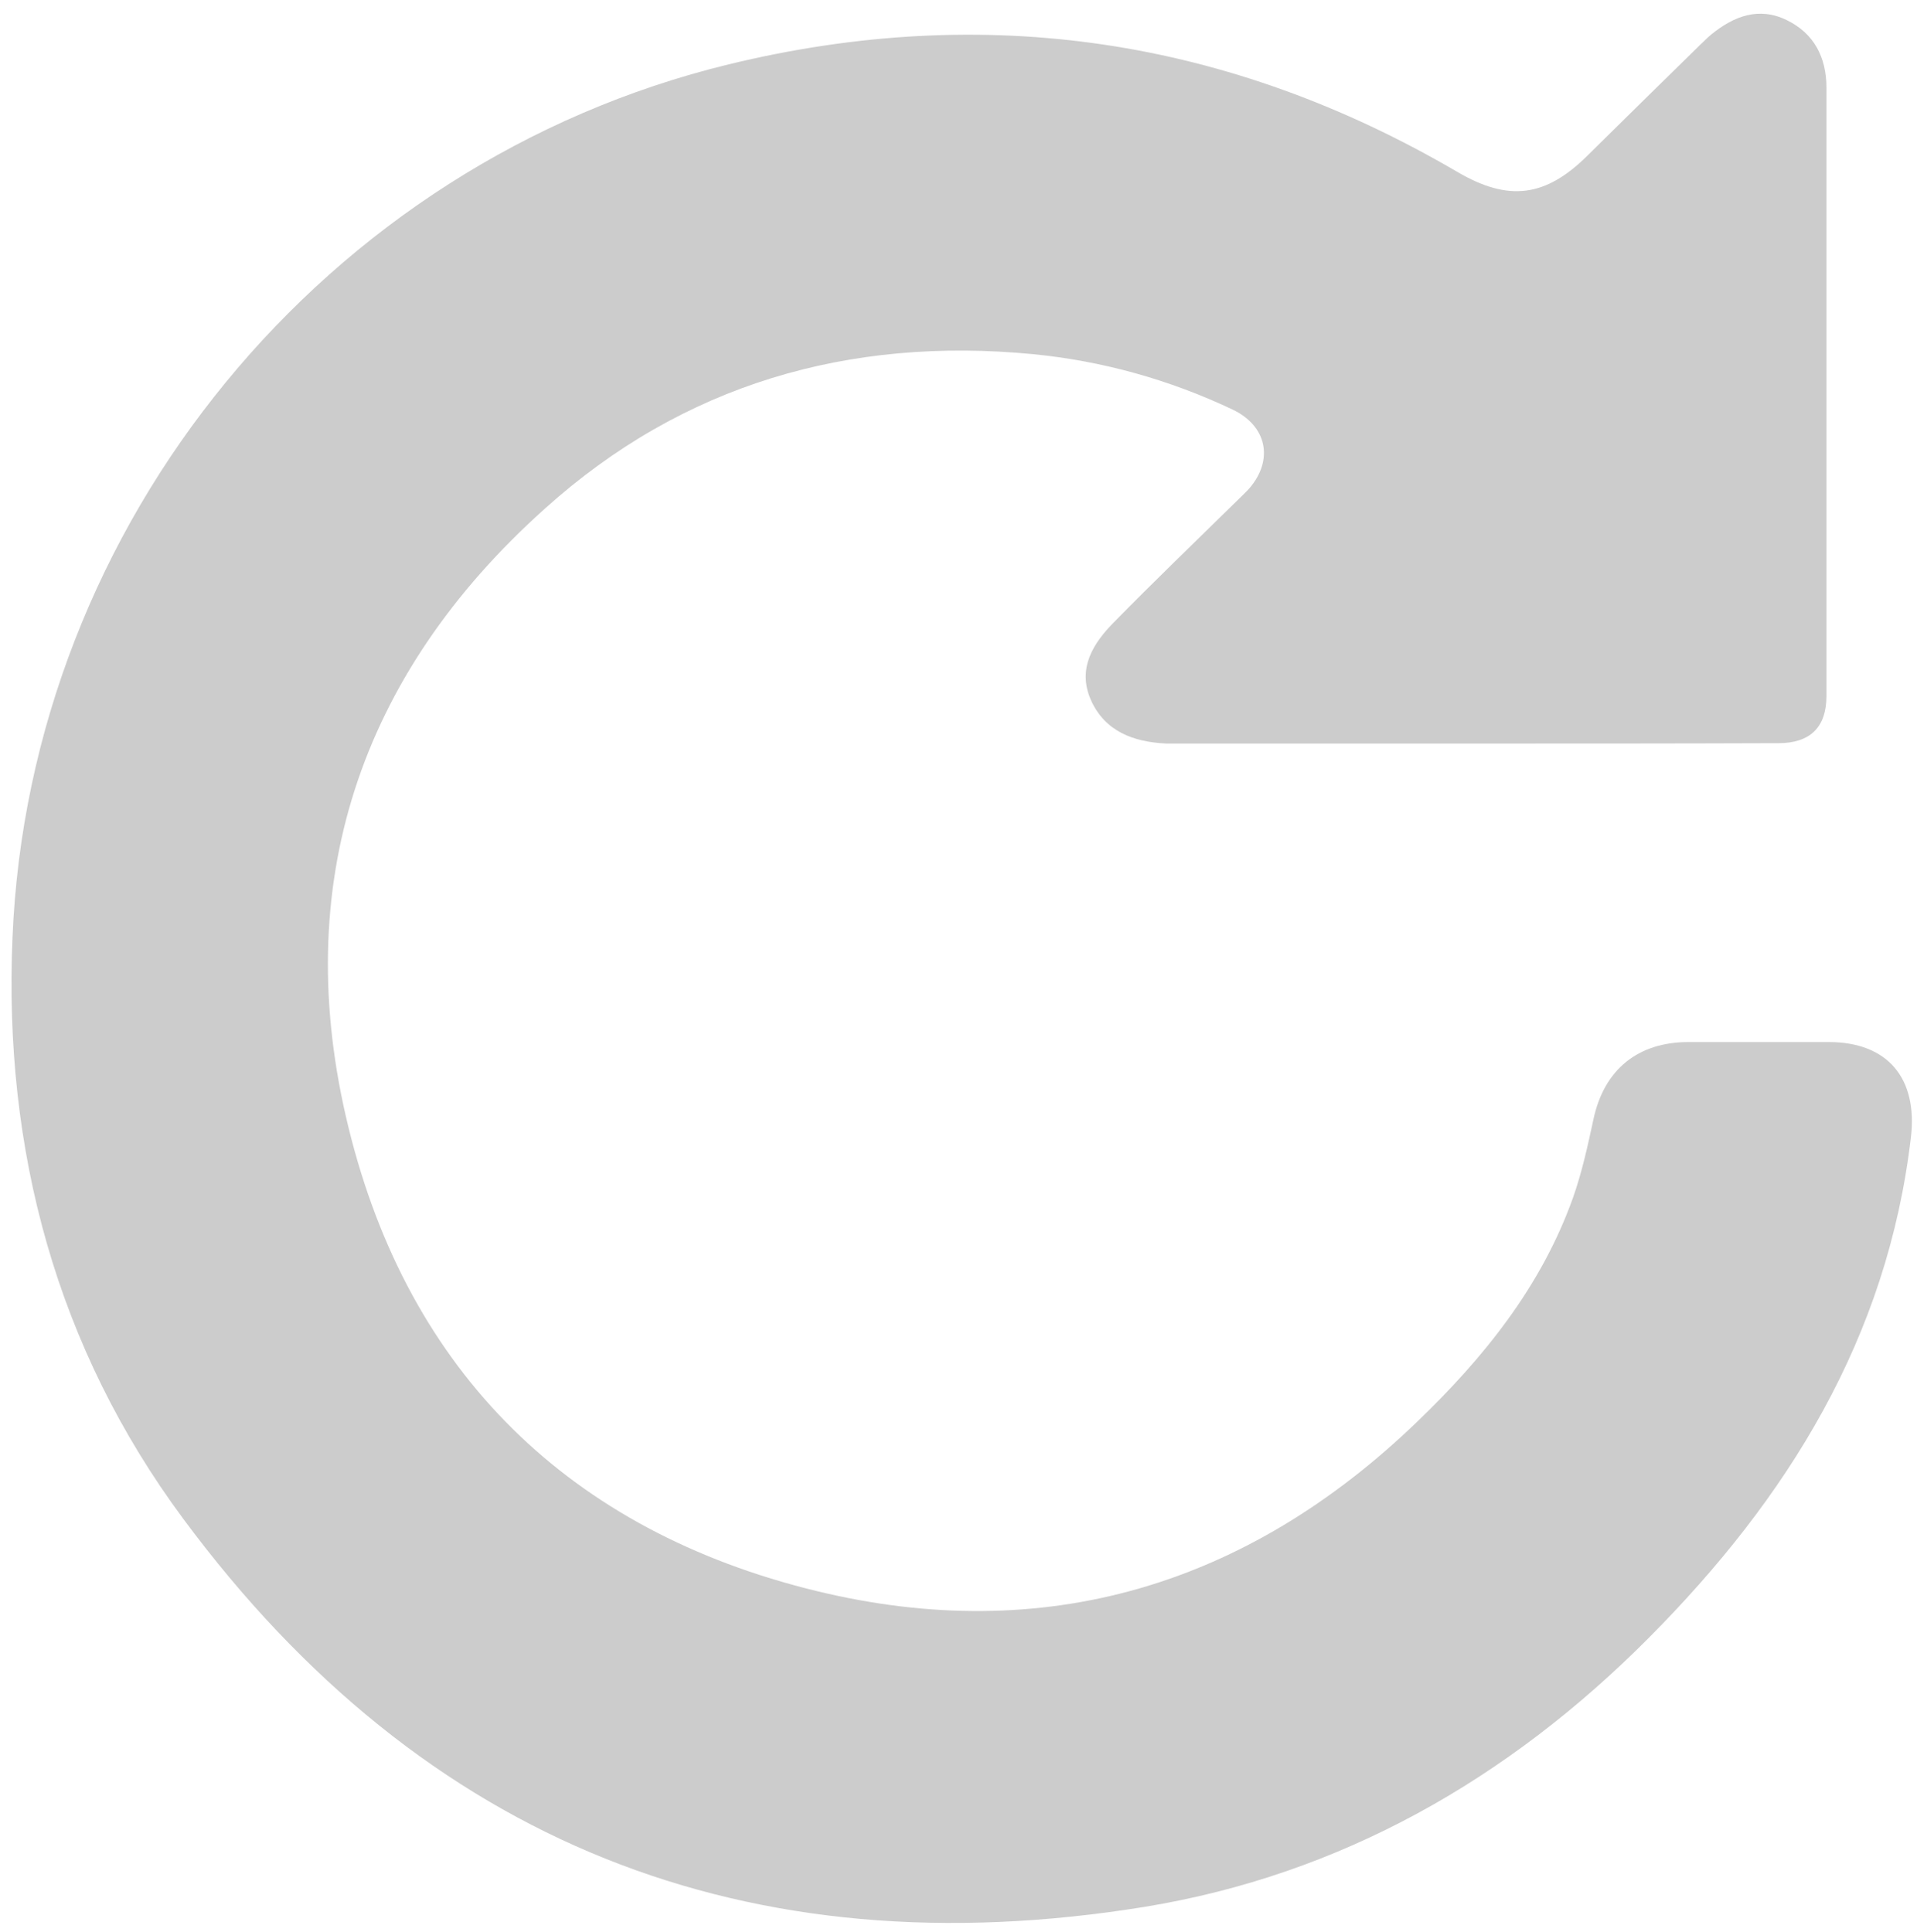 <svg xmlns="http://www.w3.org/2000/svg" width="506" height="510"><path d="M388.4 196.3h-80.5c-8.7-.4-16.3-3.2-20-11.6-3.6-8.3.7-15 6.3-20.6 10.5-10.7 21.3-21.1 32-31.6 1.2-1.2 2.4-2.3 3.5-3.5 6.6-7.6 4.7-16.6-4.4-20.9-16.7-7.9-34.3-12.8-52.6-14.6-48.7-4.7-92.5 8-128.9 40.8-49 43.9-67.5 99.5-51.8 163.4 15.9 64.9 58.6 106.5 123.4 122.3 60.3 14.7 113.7-1.4 158.5-44.5 17.7-17 32.9-35.8 41.3-59.3 2.4-6.8 3.9-13.8 5.4-20.7 2.8-13.2 11.8-20.4 25.1-20.4h37c15.6 0 23.5 9.6 21.7 25.1-6.2 53-32.5 95.3-69.2 132.2-37.1 37.3-81.2 62.5-133 71-104.8 17-190.4-16.8-253.8-102.4C14.9 355.8.9 303.6 3.3 247.5 7.8 138.1 85.9 42.9 192.3 17 260.1.5 324.4 10.1 384.7 45.4c13.5 7.9 23.3 6.7 34.5-4.5 9.8-9.7 19.7-19.4 29.6-29.1 1-.9 1.9-1.9 2.9-2.7 5.9-4.8 12.5-7.4 19.9-3.8 7.2 3.5 10.5 9.8 10.5 17.9v160.5c0 8.3-4.3 12.5-12.7 12.5-27 .1-54 .1-81 .1z" fill="#ccc"/></svg>